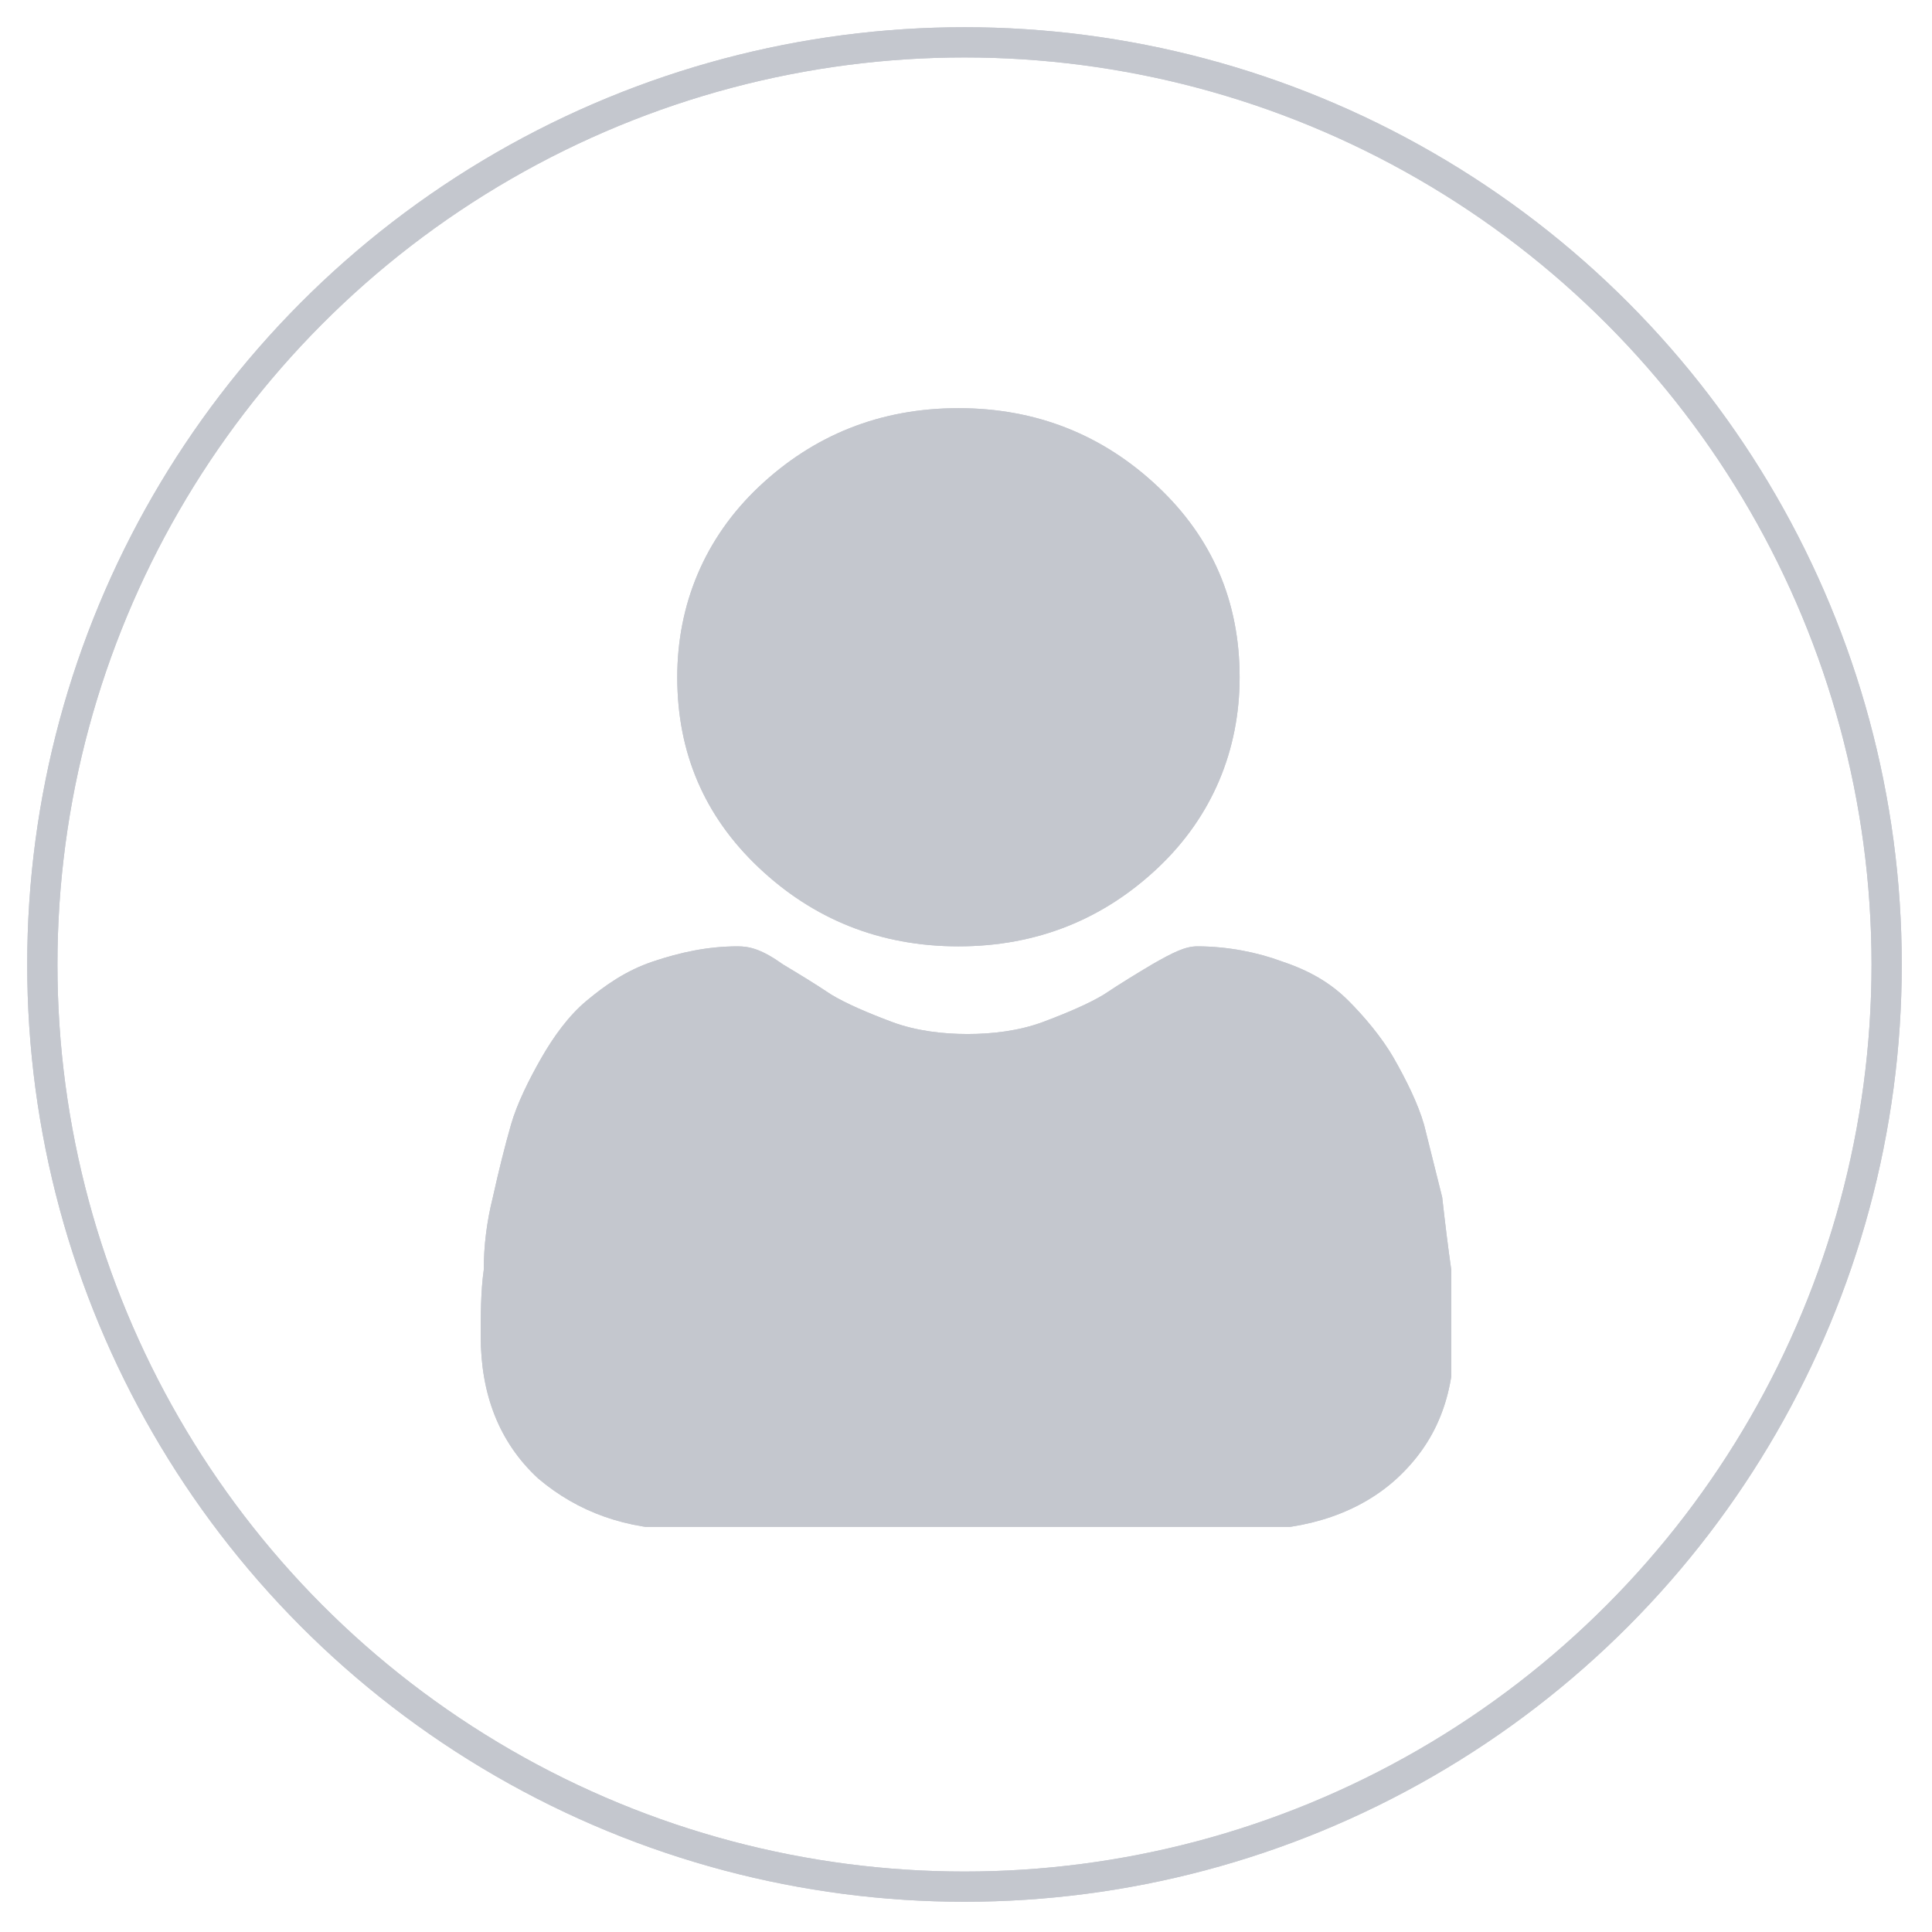 <?xml version="1.0" encoding="utf-8"?>
<!-- Generator: Adobe Illustrator 24.3.0, SVG Export Plug-In . SVG Version: 6.00 Build 0)  -->
<svg version="1.1" id="Layer_1" xmlns="http://www.w3.org/2000/svg" xmlns:xlink="http://www.w3.org/1999/xlink" x="0px" y="0px"
	 viewBox="0 0 63.9 63.9" style="enable-background:new 0 0 63.9 63.9;" xml:space="preserve">
<style type="text/css">
	.st0{fill:none;stroke:#C4C7CE;}
	.st1{clip-path:url(#SVGID_2_);}
	.st2{fill:#C4C7CE;}
	.st3{clip-path:url(#SVGID_4_);}
</style>
<circle class="st0" cx="31.9" cy="31.9" r="30.5"/>
<g>
	<defs>
		<rect id="SVGID_1_" x="15.8" y="13.3" width="32.2" height="37.2"/>
	</defs>
	<clipPath id="SVGID_2_">
		<use xlink:href="#SVGID_1_"  style="overflow:visible;"/>
	</clipPath>
	<g class="st1">
		<path class="st2" d="M31.7,31.3c2.6,0,4.8-0.9,6.6-2.6c1.8-1.7,2.7-3.9,2.7-6.3c0-2.5-0.9-4.6-2.7-6.3c-1.8-1.7-4-2.6-6.6-2.6
			c-2.6,0-4.8,0.9-6.6,2.6c-1.8,1.7-2.7,3.9-2.7,6.3c0,2.5,0.9,4.6,2.7,6.3C26.9,30.4,29.1,31.3,31.7,31.3z"/>
		<path class="st2" d="M48,42c-0.1-0.7-0.2-1.5-0.3-2.4c-0.2-0.8-0.4-1.6-0.6-2.4c-0.2-0.7-0.6-1.5-1-2.2c-0.4-0.7-1-1.4-1.5-1.9
			c-0.6-0.6-1.3-1-2.2-1.3c-0.8-0.3-1.8-0.5-2.8-0.5c-0.4,0-0.8,0.2-1.5,0.6c-0.5,0.3-1,0.6-1.6,1c-0.5,0.3-1.2,0.6-2,0.9
			c-0.8,0.3-1.7,0.4-2.5,0.4c-0.8,0-1.7-0.1-2.5-0.4c-0.8-0.3-1.5-0.6-2-0.9c-0.6-0.4-1.1-0.7-1.6-1c-0.7-0.5-1.1-0.6-1.5-0.6
			c-1,0-1.9,0.2-2.8,0.5c-0.9,0.3-1.6,0.8-2.2,1.3c-0.6,0.5-1.1,1.2-1.5,1.9c-0.4,0.7-0.8,1.5-1,2.2c-0.2,0.7-0.4,1.5-0.6,2.4
			c-0.2,0.8-0.3,1.6-0.3,2.4c-0.1,0.7-0.1,1.5-0.1,2.2c0,1.9,0.6,3.5,1.9,4.7c1.3,1.1,2.9,1.7,4.9,1.7h18.6c2,0,3.7-0.6,4.9-1.7
			c1.3-1.2,1.9-2.7,1.9-4.7C48.1,43.4,48,42.7,48,42z"/>
	</g>
</g>
<circle class="st0" cx="31.9" cy="31.9" r="30.5"/>
<g>
	<defs>
		<rect id="SVGID_3_" x="15.8" y="13.3" width="32.2" height="37.2"/>
	</defs>
	<clipPath id="SVGID_4_">
		<use xlink:href="#SVGID_3_"  style="overflow:visible;"/>
	</clipPath>
	<g class="st3">
		<path class="st2" d="M31.7,31.3c2.6,0,4.8-0.9,6.6-2.6c1.8-1.7,2.7-3.9,2.7-6.3c0-2.5-0.9-4.6-2.7-6.3c-1.8-1.7-4-2.6-6.6-2.6
			c-2.6,0-4.8,0.9-6.6,2.6c-1.8,1.7-2.7,3.9-2.7,6.3c0,2.5,0.9,4.6,2.7,6.3C26.9,30.4,29.1,31.3,31.7,31.3z"/>
		<path class="st2" d="M48,42c-0.1-0.7-0.2-1.5-0.3-2.4c-0.2-0.8-0.4-1.6-0.6-2.4c-0.2-0.7-0.6-1.5-1-2.2c-0.4-0.7-1-1.4-1.5-1.9
			c-0.6-0.6-1.3-1-2.2-1.3c-0.8-0.3-1.8-0.5-2.8-0.5c-0.4,0-0.8,0.2-1.5,0.6c-0.5,0.3-1,0.6-1.6,1c-0.5,0.3-1.2,0.6-2,0.9
			c-0.8,0.3-1.7,0.4-2.5,0.4c-0.8,0-1.7-0.1-2.5-0.4c-0.8-0.3-1.5-0.6-2-0.9c-0.6-0.4-1.1-0.7-1.6-1c-0.7-0.5-1.1-0.6-1.5-0.6
			c-1,0-1.9,0.2-2.8,0.5c-0.9,0.3-1.6,0.8-2.2,1.3c-0.6,0.5-1.1,1.2-1.5,1.9c-0.4,0.7-0.8,1.5-1,2.2c-0.2,0.7-0.4,1.5-0.6,2.4
			c-0.2,0.8-0.3,1.6-0.3,2.4c-0.1,0.7-0.1,1.5-0.1,2.2c0,1.9,0.6,3.5,1.9,4.7c1.3,1.1,2.9,1.7,4.9,1.7h18.6c2,0,3.7-0.6,4.9-1.7
			c1.3-1.2,1.9-2.7,1.9-4.7C48.1,43.4,48,42.7,48,42z"/>
	</g>
</g>
</svg>
